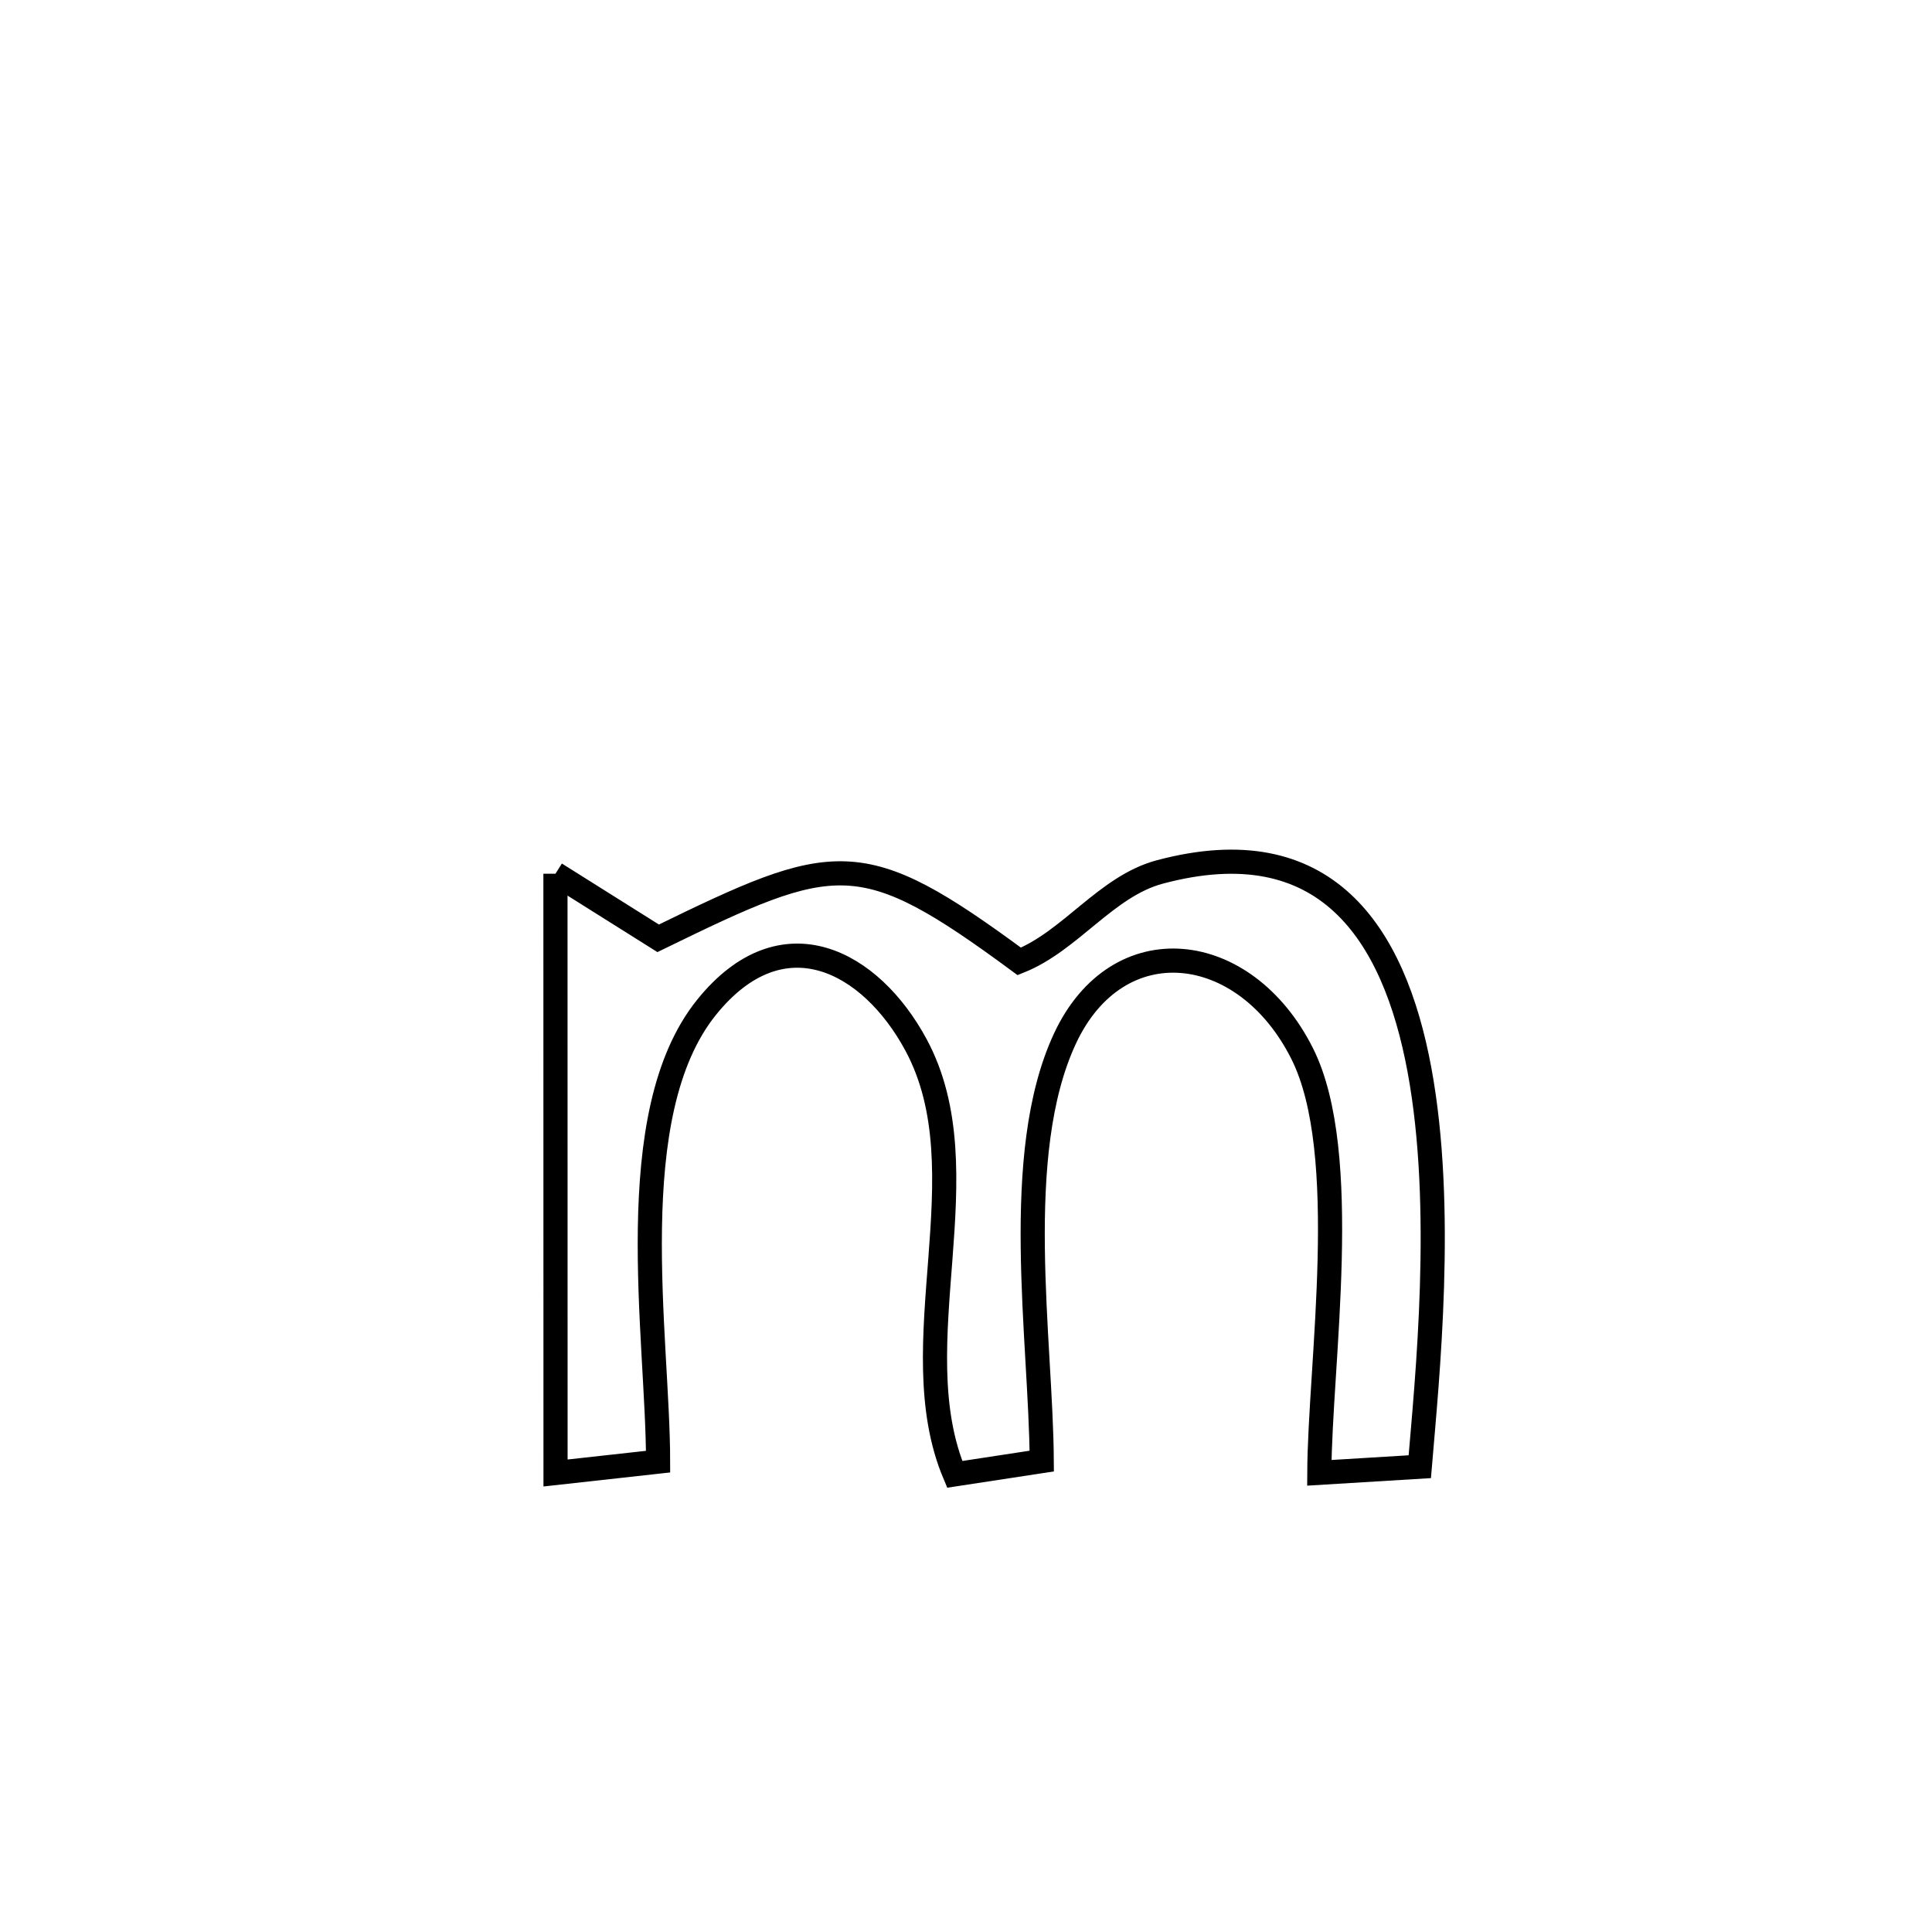 <svg xmlns="http://www.w3.org/2000/svg" viewBox="0.0 0.0 24.0 24.0" height="200px" width="200px"><path fill="none" stroke="black" stroke-width=".3" stroke-opacity="1.0"  filling="0" d="M6.9 10.854 L6.9 10.854 C7.325 11.121 7.751 11.389 8.176 11.656 L8.176 11.656 C10.385 10.578 10.691 10.49 12.662 11.943 L12.662 11.943 C13.302 11.687 13.741 11.01 14.407 10.832 C16.462 10.283 17.316 11.58 17.633 13.29 C17.95 14.999 17.729 17.121 17.637 18.22 L17.637 18.22 C17.221 18.246 16.805 18.271 16.389 18.296 L16.389 18.296 C16.395 16.943 16.797 14.324 16.176 13.088 C15.466 11.674 13.884 11.496 13.229 12.902 C12.557 14.346 12.932 16.637 12.941 18.15 L12.941 18.15 C12.581 18.205 12.22 18.26 11.86 18.315 L11.86 18.315 C11.178 16.701 12.228 14.555 11.379 12.98 C10.819 11.94 9.721 11.343 8.778 12.512 C7.703 13.845 8.175 16.606 8.175 18.157 L8.175 18.157 C7.75 18.204 7.325 18.251 6.901 18.298 L6.901 18.298 C6.9 15.817 6.9 13.336 6.9 10.854 L6.9 10.854"></path></svg>